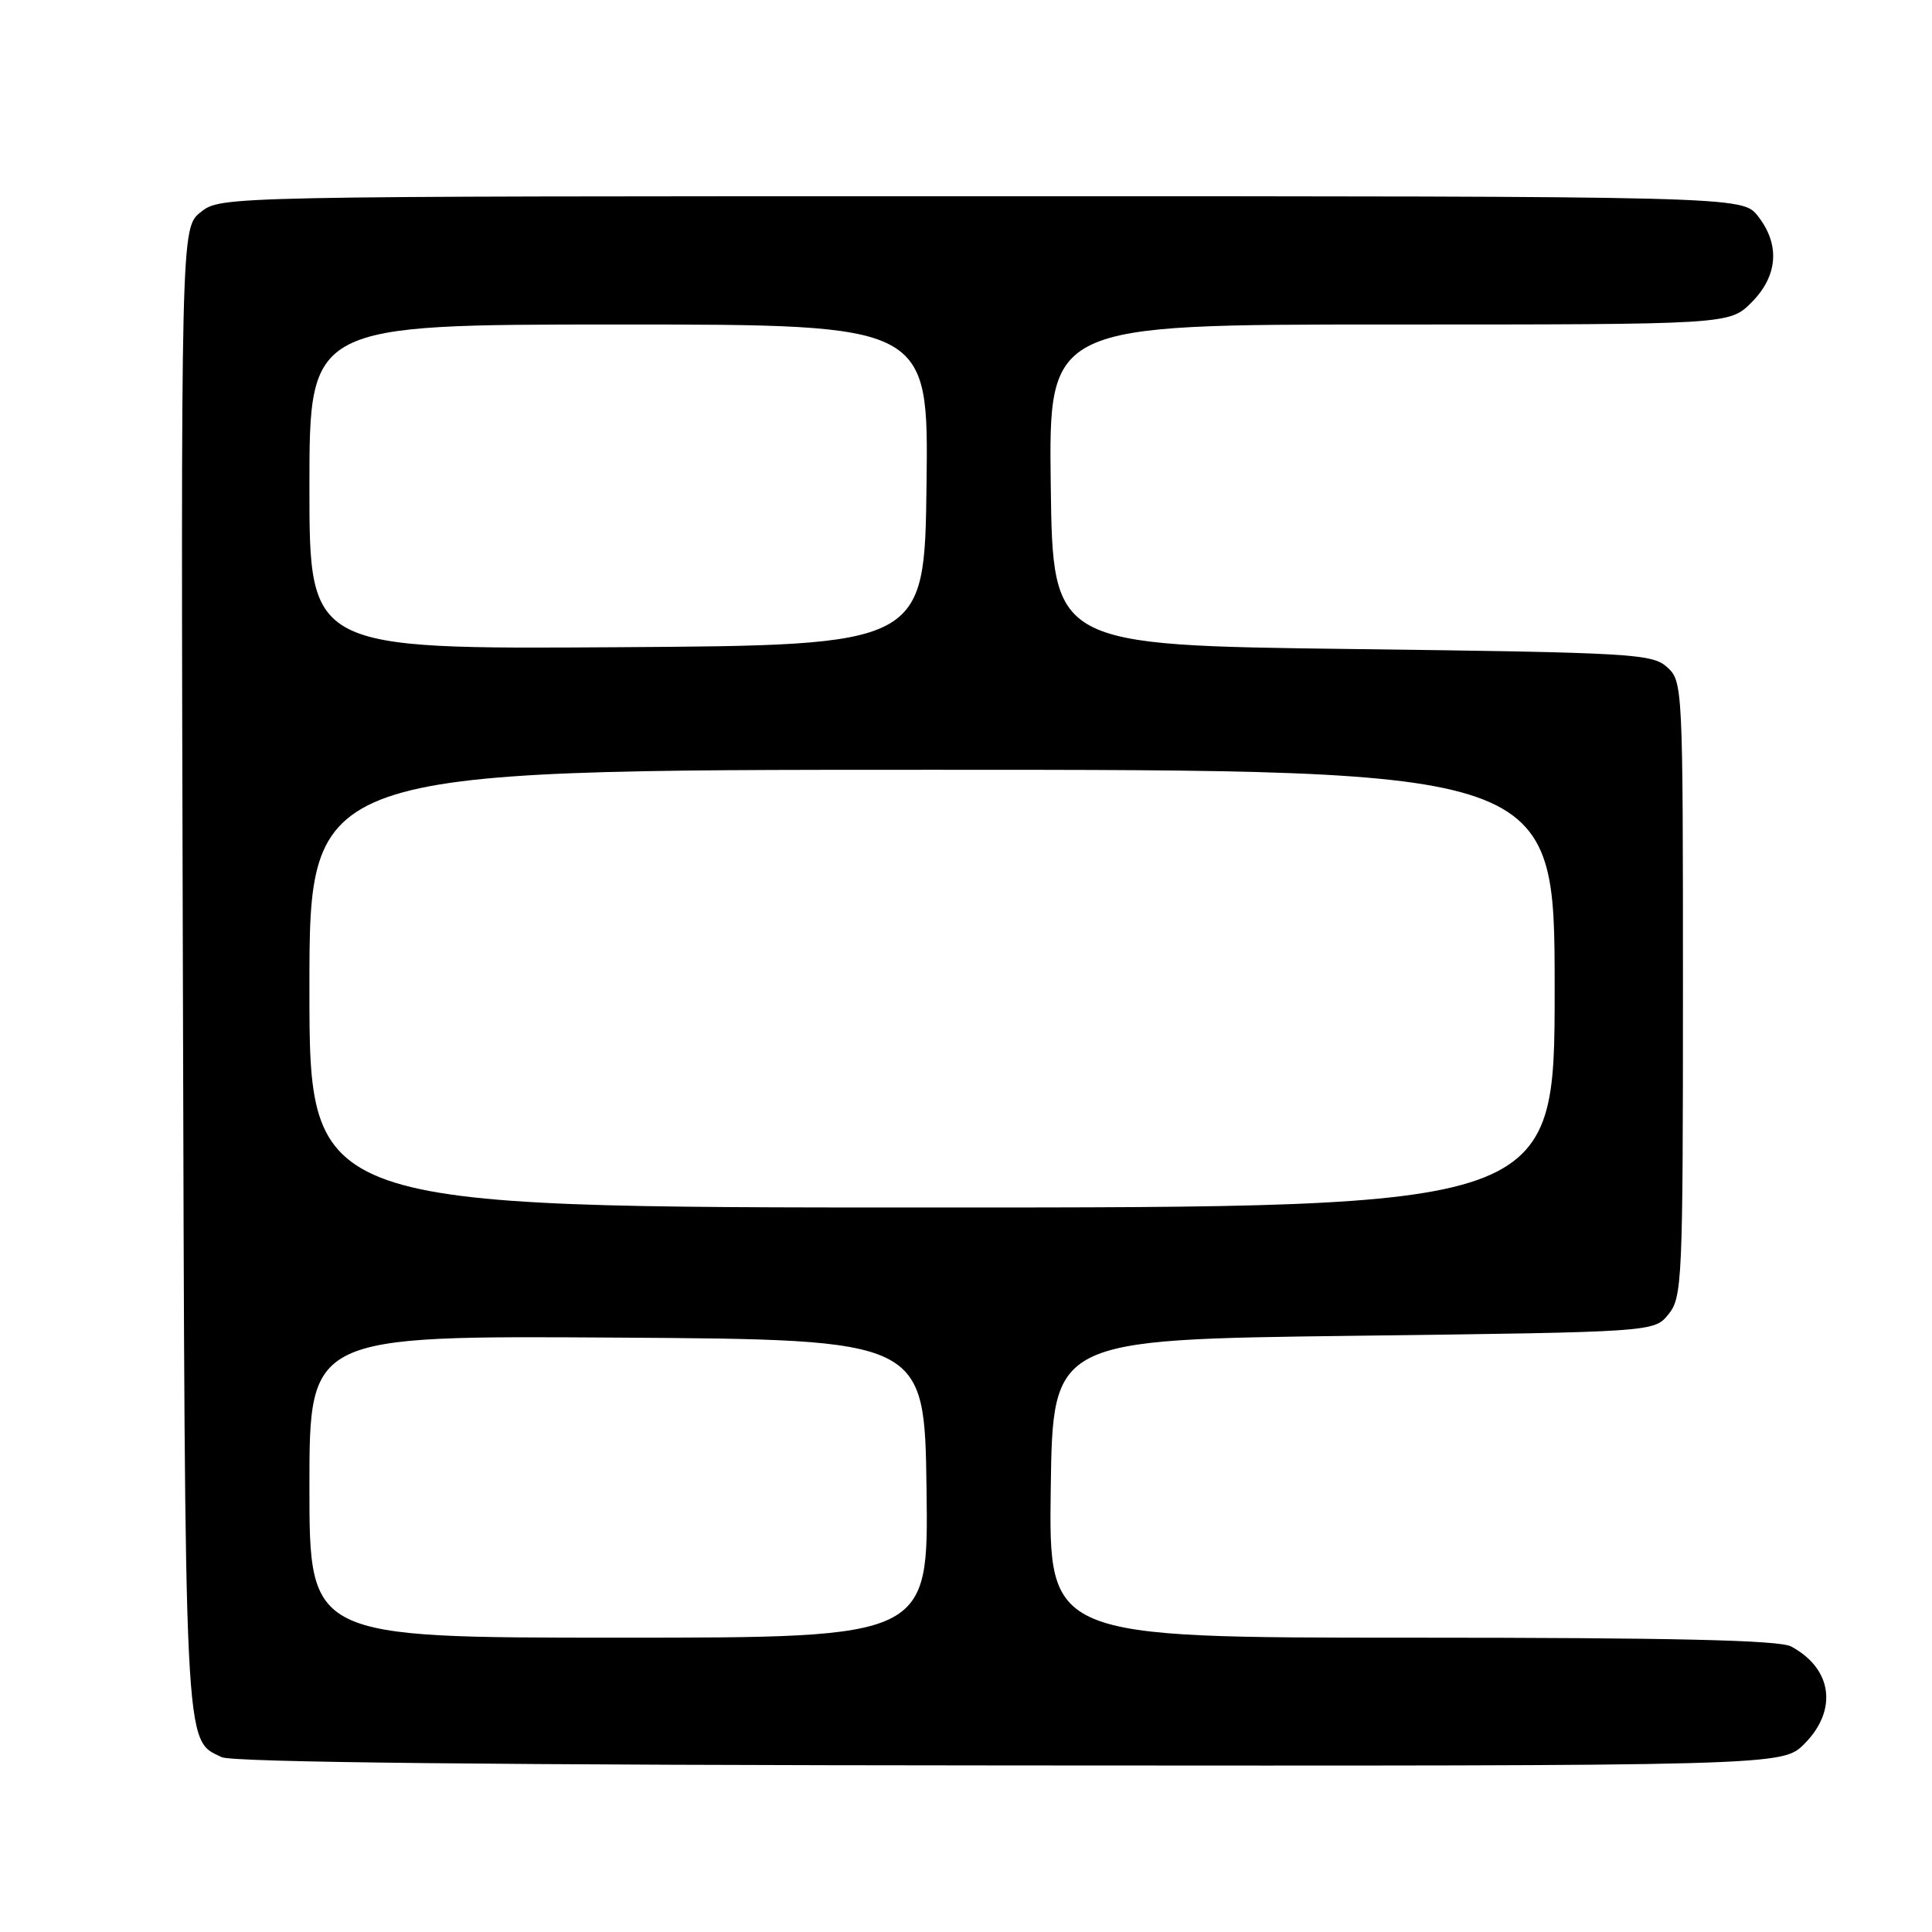 <?xml version="1.0" encoding="UTF-8" standalone="no"?>
<!DOCTYPE svg PUBLIC "-//W3C//DTD SVG 1.1//EN" "http://www.w3.org/Graphics/SVG/1.1/DTD/svg11.dtd" >
<svg xmlns="http://www.w3.org/2000/svg" xmlns:xlink="http://www.w3.org/1999/xlink" version="1.1" viewBox="0 0 256 256">
 <g >
 <path fill="currentColor"
d=" M 239.08 231.08 C 243.55 226.60 242.80 221.09 237.32 218.16 C 235.74 217.33 221.69 217.00 187.04 217.00 C 138.96 217.00 138.96 217.00 139.23 197.25 C 139.50 177.50 139.50 177.50 179.34 177.00 C 219.18 176.50 219.18 176.50 221.09 174.14 C 222.90 171.90 223.00 169.65 223.00 131.04 C 223.00 90.91 222.97 90.28 220.90 88.40 C 218.92 86.62 216.34 86.47 179.15 86.00 C 139.50 85.50 139.50 85.50 139.23 64.25 C 138.96 43.00 138.96 43.00 184.06 43.00 C 229.15 43.00 229.15 43.00 232.08 40.08 C 235.59 36.56 235.90 32.41 232.93 28.63 C 230.85 26.00 230.85 26.00 130.06 26.00 C 29.37 26.00 29.27 26.00 26.62 28.09 C 23.96 30.18 23.96 30.18 24.23 128.34 C 24.52 233.25 24.38 230.42 29.36 232.83 C 30.79 233.52 65.53 233.89 133.83 233.93 C 236.15 234.00 236.15 234.00 239.08 231.08 Z  M 41.00 196.99 C 41.00 176.98 41.00 176.98 81.75 177.24 C 122.50 177.50 122.50 177.50 122.77 197.25 C 123.04 217.00 123.04 217.00 82.02 217.00 C 41.00 217.00 41.00 217.00 41.00 196.99 Z  M 41.00 131.00 C 41.00 102.00 41.00 102.00 123.50 102.00 C 206.00 102.00 206.00 102.00 206.00 131.00 C 206.00 160.00 206.00 160.00 123.50 160.00 C 41.00 160.00 41.00 160.00 41.00 131.00 Z  M 41.00 64.51 C 41.00 43.00 41.00 43.00 82.02 43.00 C 123.04 43.00 123.04 43.00 122.77 64.25 C 122.50 85.50 122.50 85.50 81.75 85.76 C 41.00 86.02 41.00 86.02 41.00 64.51 Z "/>
</g>
</svg>